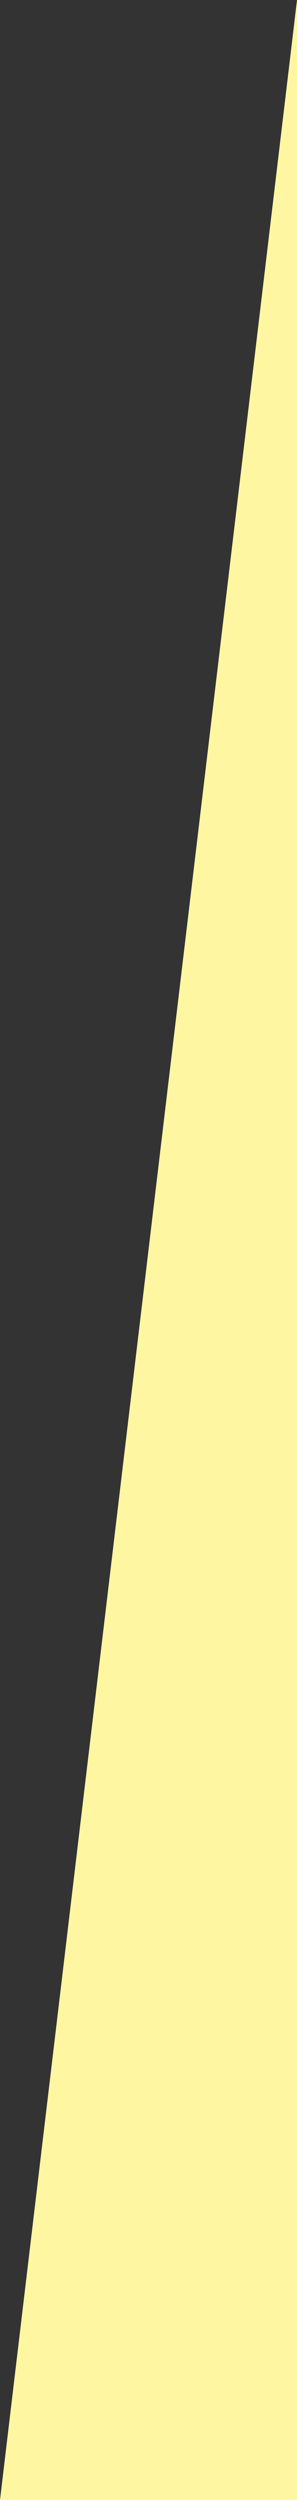 <svg xmlns="http://www.w3.org/2000/svg" width="43.608" height="366.678" viewBox="0 0 43.608 366.678">
  <rect x="0" y="0" width="43.608" height="366.678" fill="#333333" stroke="none"/>
  <path id="Path_1" data-name="Path 1" d="M84.64,1309.6l43.608-366.678V1309.6Z" transform="translate(-84.64 -942.922)" fill="#fef6a1"/>
</svg>
